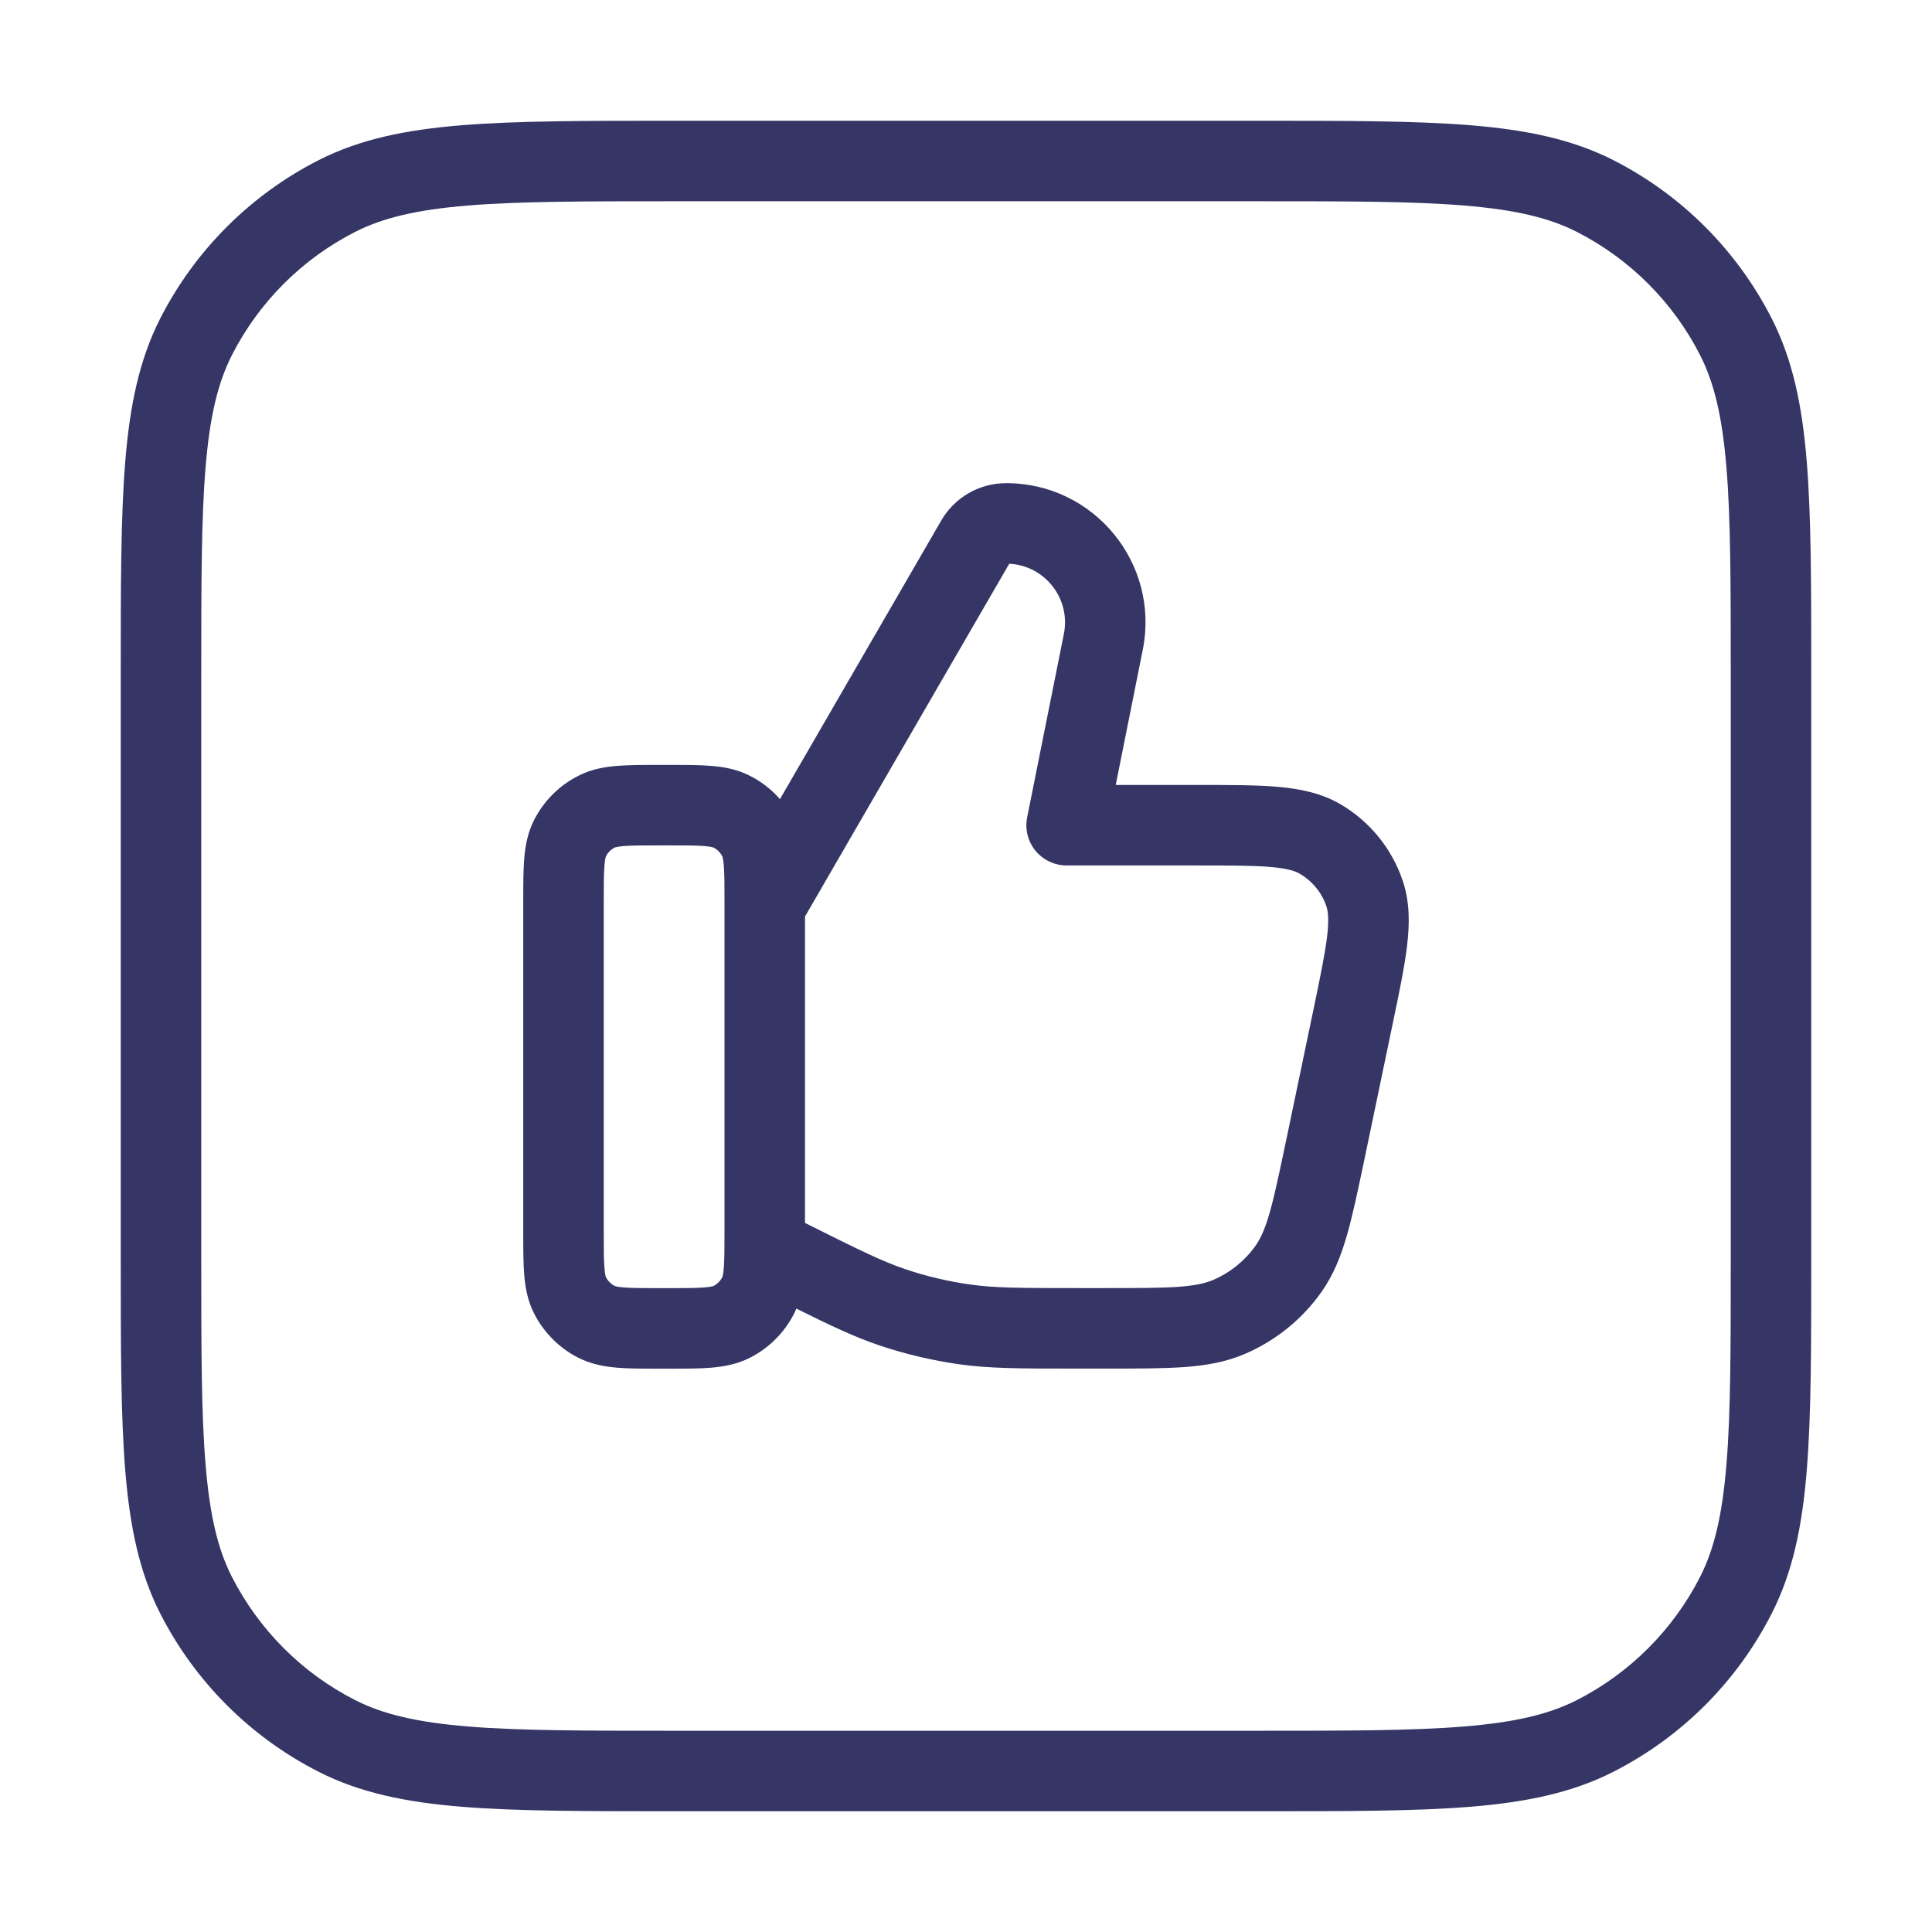 <svg width="24" height="24" viewBox="0 0 24 24" fill="none" xmlns="http://www.w3.org/2000/svg">
<path fill-rule="evenodd" clip-rule="evenodd" d="M8.182 9.502H8.318C8.513 9.502 8.688 9.502 8.833 9.514C8.989 9.526 9.155 9.555 9.317 9.638C9.459 9.71 9.585 9.808 9.689 9.927L11.692 6.467C11.859 6.178 12.167 6.001 12.501 6.002C13.592 6.002 14.41 7.001 14.196 8.071L13.86 9.751H14.867C15.269 9.751 15.603 9.751 15.873 9.774C16.151 9.799 16.416 9.852 16.656 9.993C17.017 10.206 17.29 10.541 17.424 10.938C17.514 11.202 17.512 11.472 17.479 11.75C17.447 12.018 17.378 12.346 17.296 12.739L16.951 14.394C16.871 14.775 16.806 15.088 16.733 15.342C16.657 15.606 16.565 15.838 16.415 16.05C16.177 16.387 15.851 16.651 15.473 16.815C15.235 16.919 14.988 16.962 14.715 16.982C14.452 17.001 14.132 17.001 13.742 17.001L13.347 17.001C12.681 17.001 12.297 17.001 11.917 16.948C11.581 16.9 11.249 16.822 10.927 16.714C10.622 16.611 10.331 16.474 9.893 16.256C9.884 16.277 9.874 16.298 9.864 16.319C9.744 16.554 9.553 16.746 9.317 16.866C9.155 16.948 8.989 16.977 8.833 16.99C8.688 17.002 8.513 17.002 8.318 17.002H8.182C7.987 17.002 7.812 17.002 7.667 16.99C7.511 16.977 7.345 16.948 7.183 16.866C6.947 16.746 6.756 16.554 6.636 16.319C6.553 16.157 6.525 15.991 6.512 15.835C6.5 15.689 6.5 15.514 6.5 15.32V11.184C6.5 10.989 6.5 10.814 6.512 10.668C6.525 10.512 6.553 10.347 6.636 10.184C6.756 9.949 6.947 9.758 7.183 9.638C7.345 9.555 7.511 9.526 7.667 9.514C7.812 9.502 7.987 9.502 8.182 9.502ZM9 11.25C9 11.25 9 11.25 9 11.25L9 15.319C9 15.527 8.999 15.656 8.991 15.754C8.988 15.8 8.983 15.828 8.979 15.845C8.977 15.854 8.975 15.859 8.974 15.861C8.974 15.862 8.974 15.863 8.973 15.864C8.973 15.865 8.973 15.865 8.973 15.865C8.949 15.912 8.911 15.95 8.864 15.975L8.862 15.975L8.86 15.976C8.857 15.977 8.852 15.979 8.844 15.98C8.827 15.985 8.798 15.989 8.752 15.993C8.652 16.001 8.518 16.002 8.3 16.002H8.2C7.982 16.002 7.848 16.001 7.748 15.993C7.702 15.989 7.673 15.985 7.656 15.98C7.648 15.979 7.643 15.977 7.64 15.976C7.638 15.975 7.637 15.975 7.636 15.975C7.589 15.95 7.551 15.912 7.527 15.865C7.527 15.865 7.527 15.865 7.527 15.865C7.527 15.865 7.526 15.863 7.526 15.861C7.525 15.859 7.523 15.854 7.521 15.845C7.517 15.828 7.512 15.8 7.509 15.754C7.5 15.654 7.5 15.52 7.5 15.302V11.202C7.5 10.983 7.5 10.85 7.509 10.75C7.512 10.703 7.517 10.675 7.521 10.658C7.523 10.65 7.525 10.645 7.526 10.642C7.527 10.639 7.527 10.638 7.527 10.638C7.551 10.591 7.589 10.553 7.636 10.529C7.637 10.529 7.638 10.528 7.64 10.527C7.643 10.526 7.648 10.525 7.656 10.523C7.673 10.519 7.702 10.514 7.748 10.51C7.848 10.502 7.982 10.502 8.2 10.502H8.3C8.518 10.502 8.652 10.502 8.752 10.51C8.798 10.514 8.827 10.519 8.844 10.523C8.852 10.525 8.857 10.526 8.86 10.527C8.861 10.528 8.862 10.528 8.863 10.528C8.863 10.529 8.863 10.529 8.864 10.529C8.911 10.553 8.949 10.591 8.973 10.638C8.973 10.638 8.973 10.639 8.973 10.639C8.974 10.64 8.974 10.641 8.974 10.642C8.975 10.645 8.977 10.65 8.979 10.658C8.983 10.675 8.988 10.703 8.991 10.75C9 10.85 9 10.983 9 11.202V11.25ZM10 15.192L10.035 15.209C10.677 15.53 10.956 15.668 11.246 15.766C11.509 15.855 11.781 15.919 12.056 15.957C12.359 16 12.67 16.001 13.388 16.001L13.724 16.001C14.137 16.001 14.419 16.001 14.641 15.985C14.857 15.969 14.98 15.939 15.075 15.898C15.285 15.807 15.466 15.66 15.598 15.473C15.658 15.388 15.712 15.274 15.772 15.066C15.833 14.852 15.891 14.575 15.976 14.171L16.313 12.557C16.401 12.136 16.459 11.852 16.486 11.632C16.511 11.416 16.497 11.319 16.477 11.259C16.42 11.089 16.303 10.946 16.148 10.855C16.095 10.823 16.002 10.789 15.785 10.77C15.565 10.751 15.275 10.751 14.844 10.751H13.25C13.1 10.751 12.958 10.683 12.863 10.568C12.768 10.452 12.73 10.299 12.76 10.152L13.216 7.874C13.303 7.435 12.979 7.025 12.537 7.003L10 11.385V15.192Z" fill="#353566"/>
<path fill-rule="evenodd" clip-rule="evenodd" d="M8.377 1.5H15.623C16.724 1.5 17.581 1.5 18.268 1.556C18.966 1.613 19.533 1.731 20.043 1.99C20.89 2.422 21.578 3.11 22.009 3.957C22.269 4.467 22.387 5.034 22.444 5.732C22.5 6.419 22.5 7.276 22.5 8.377V15.623C22.5 16.724 22.5 17.581 22.444 18.268C22.387 18.966 22.269 19.533 22.009 20.043C21.578 20.89 20.89 21.578 20.043 22.009C19.533 22.269 18.966 22.387 18.268 22.444C17.581 22.5 16.724 22.5 15.623 22.5H8.377C7.276 22.5 6.419 22.5 5.732 22.444C5.034 22.387 4.467 22.269 3.957 22.009C3.11 21.578 2.422 20.89 1.99 20.043C1.731 19.533 1.613 18.966 1.556 18.268C1.5 17.581 1.5 16.724 1.5 15.623V8.377C1.5 7.276 1.5 6.419 1.556 5.732C1.613 5.034 1.731 4.467 1.99 3.957C2.422 3.11 3.11 2.422 3.957 1.99C4.467 1.731 5.034 1.613 5.732 1.556C6.419 1.5 7.276 1.5 8.377 1.5ZM5.814 2.553C5.177 2.605 4.757 2.705 4.411 2.881C3.752 3.217 3.217 3.752 2.881 4.411C2.705 4.757 2.605 5.177 2.553 5.814C2.5 6.455 2.5 7.272 2.5 8.4V15.6C2.5 16.728 2.5 17.545 2.553 18.186C2.605 18.823 2.705 19.243 2.881 19.589C3.217 20.247 3.752 20.783 4.411 21.119C4.757 21.295 5.177 21.395 5.814 21.447C6.455 21.5 7.272 21.5 8.4 21.5H15.6C16.728 21.5 17.545 21.5 18.186 21.447C18.823 21.395 19.243 21.295 19.589 21.119C20.247 20.783 20.783 20.247 21.119 19.589C21.295 19.243 21.395 18.823 21.447 18.186C21.5 17.545 21.5 16.728 21.5 15.6V8.4C21.5 7.272 21.5 6.455 21.447 5.814C21.395 5.177 21.295 4.757 21.119 4.411C20.783 3.752 20.247 3.217 19.589 2.881C19.243 2.705 18.823 2.605 18.186 2.553C17.545 2.5 16.728 2.5 15.6 2.5H8.4C7.272 2.5 6.455 2.5 5.814 2.553Z" fill="#353566"/>
</svg>
